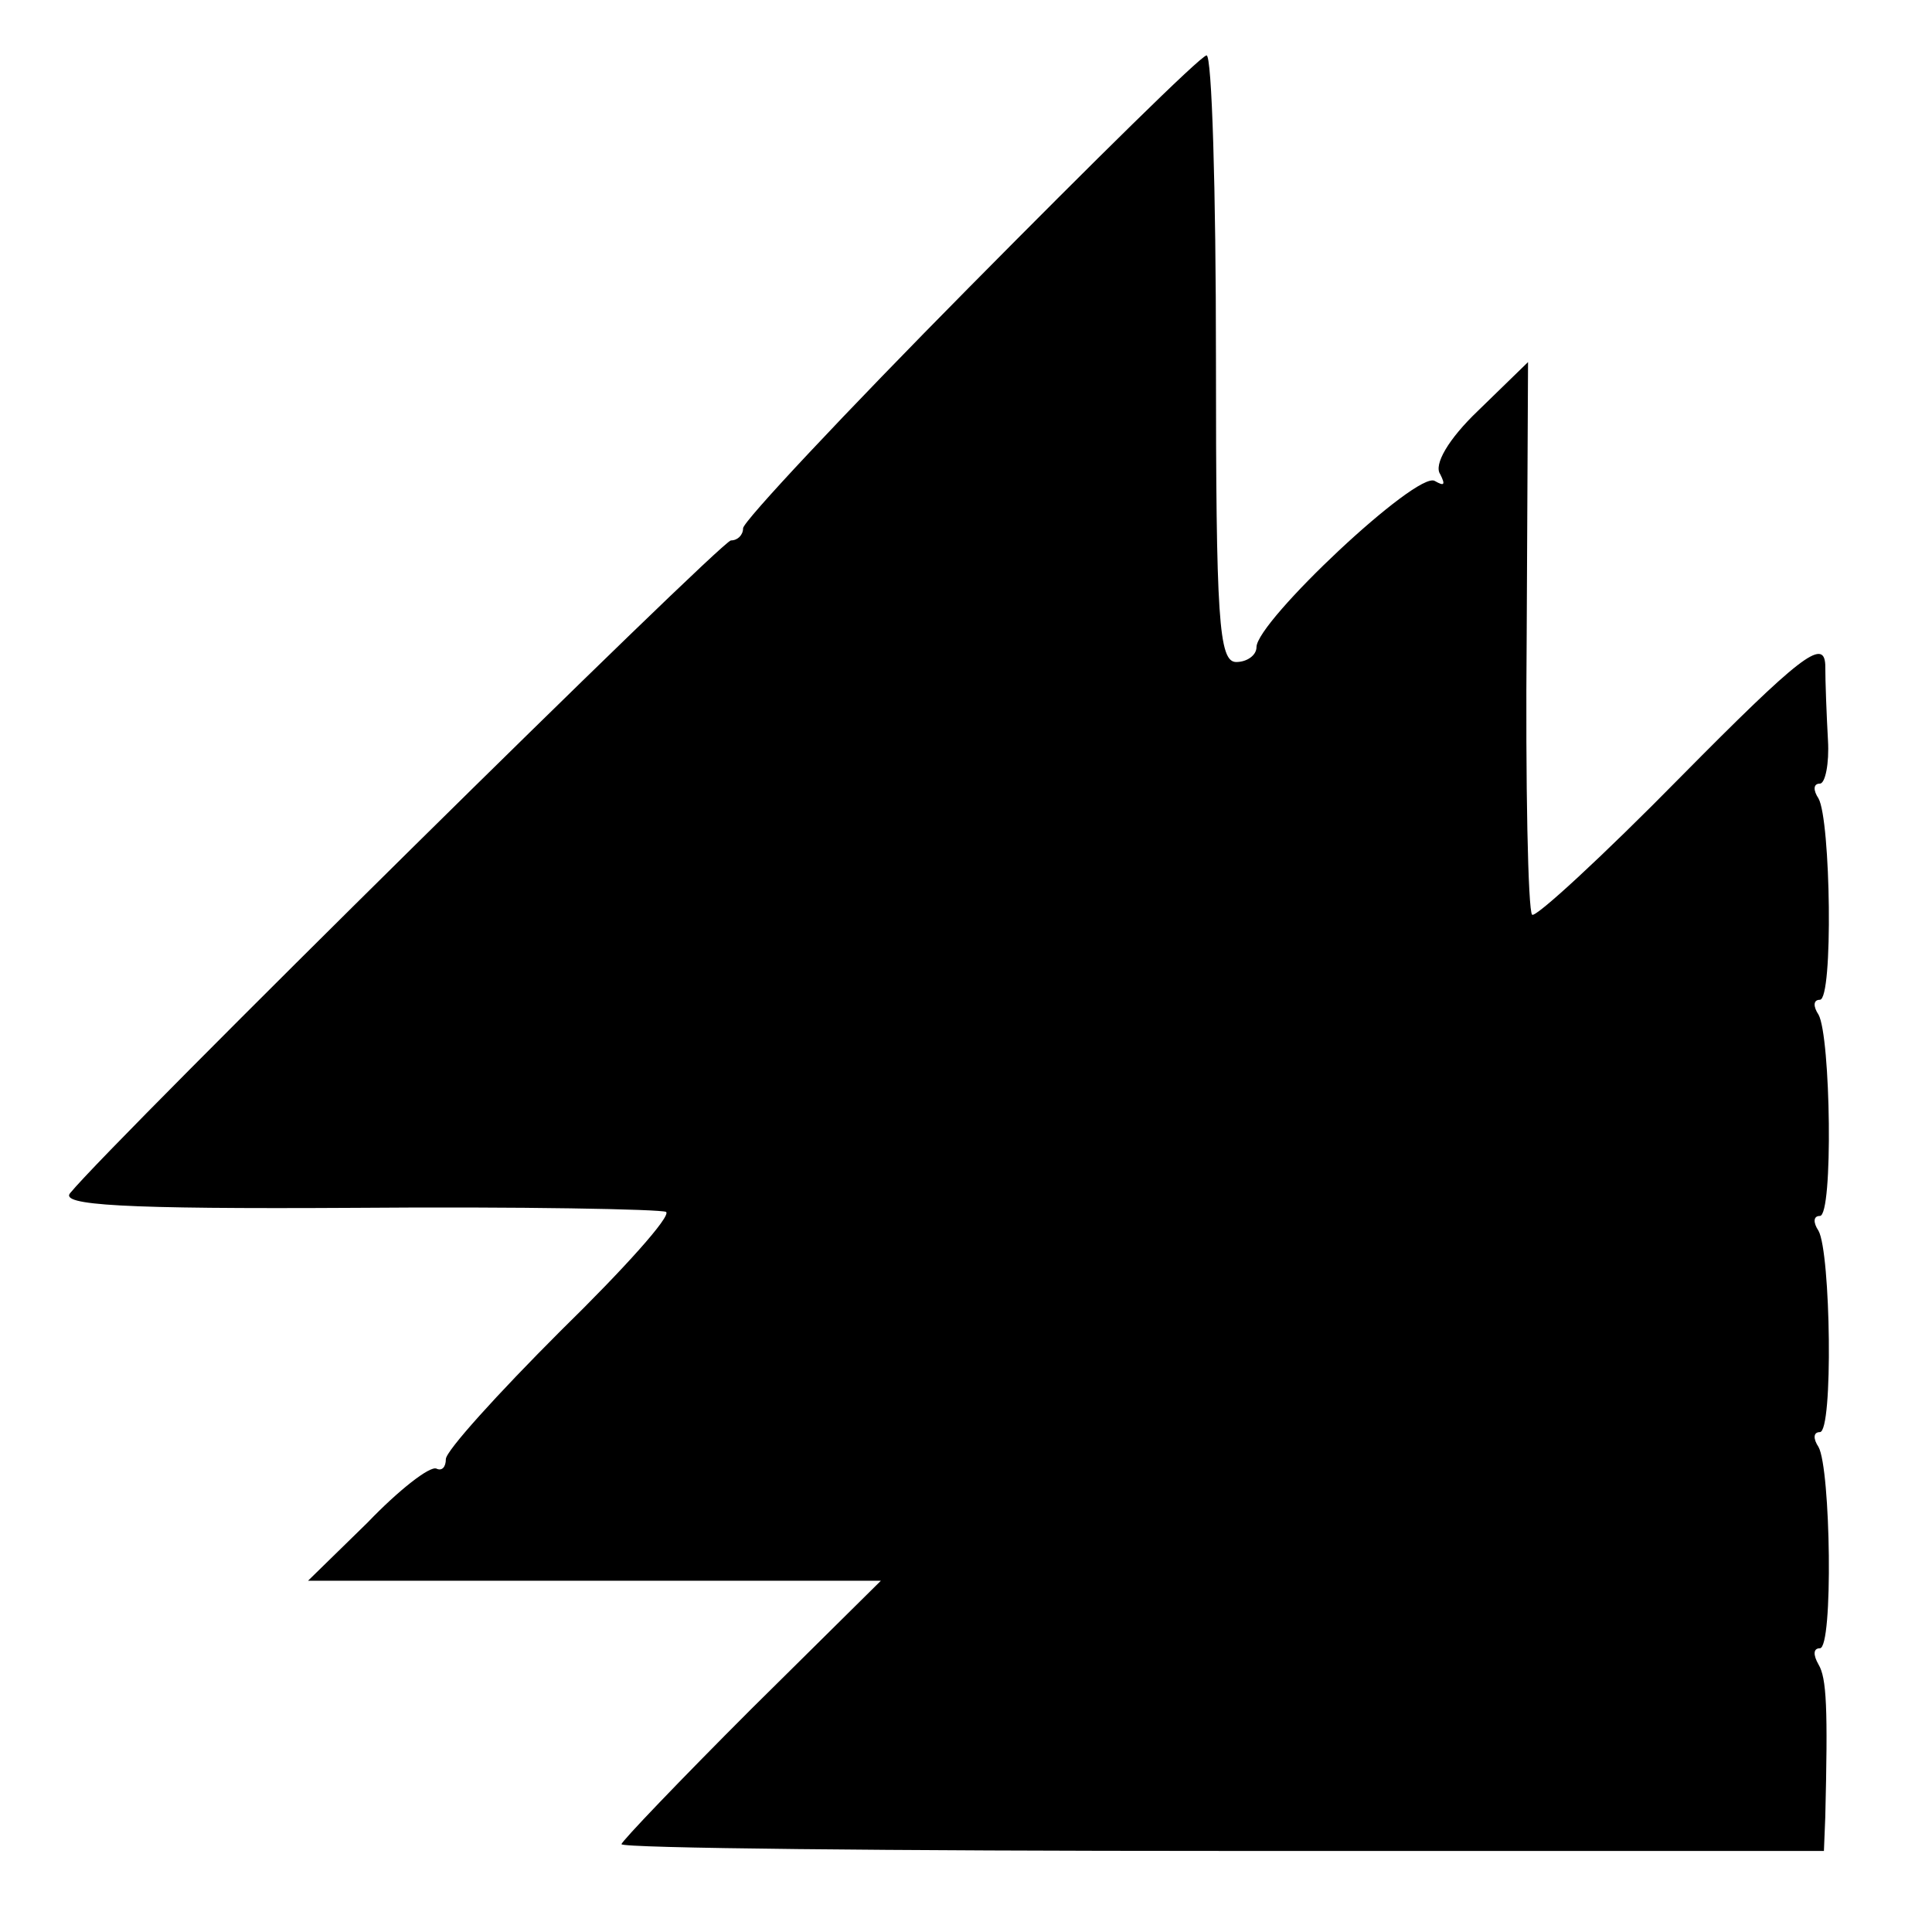 <?xml version="1.0" standalone="no"?>
<!DOCTYPE svg PUBLIC "-//W3C//DTD SVG 20010904//EN"
 "http://www.w3.org/TR/2001/REC-SVG-20010904/DTD/svg10.dtd">
<svg version="1.0" xmlns="http://www.w3.org/2000/svg"
 width="143pt" height="143pt" viewBox="0 0 143 143"
 preserveAspectRatio="xMidYMid meet">
<g transform="translate(0,143) scale(0.1,-0.1)"
fill="#000000" stroke="none">
<path d="M718 1218 c-93 -94 -168 -174 -168 -179 0 -5 -4 -9 -9 -9 -7 0 -457
-444 -489 -483 -8 -9 37 -12 211 -11 122 1 226 -1 230 -3 4 -3 -31 -42 -78
-88 -47 -47 -85 -89 -85 -95 0 -6 -3 -9 -7 -7 -5 2 -28 -16 -51 -40 l-44 -43
212 0 212 0 -96 -95 c-53 -53 -96 -98 -96 -100 0 -3 200 -5 445 -5 l445 0 1
25 c2 81 1 103 -5 113 -4 7 -4 12 1 12 10 0 8 133 -1 149 -4 6 -4 11 1 11 10
0 8 133 -1 149 -4 6 -4 11 1 11 10 0 8 133 -1 149 -4 6 -4 11 1 11 10 0 8 133
-1 149 -4 6 -4 11 1 11 4 0 7 15 6 32 -1 18 -2 43 -2 56 -1 20 -19 6 -107 -83
-58 -59 -108 -105 -110 -102 -3 3 -5 96 -4 207 l1 202 -37 -36 c-22 -21 -33
-40 -28 -47 4 -8 3 -9 -4 -5 -13 8 -132 -104 -132 -123 0 -6 -7 -11 -15 -11
-13 0 -15 32 -15 225 0 124 -3 225 -7 224 -5 -1 -83 -78 -175 -171z"/>
</g>
</svg>
